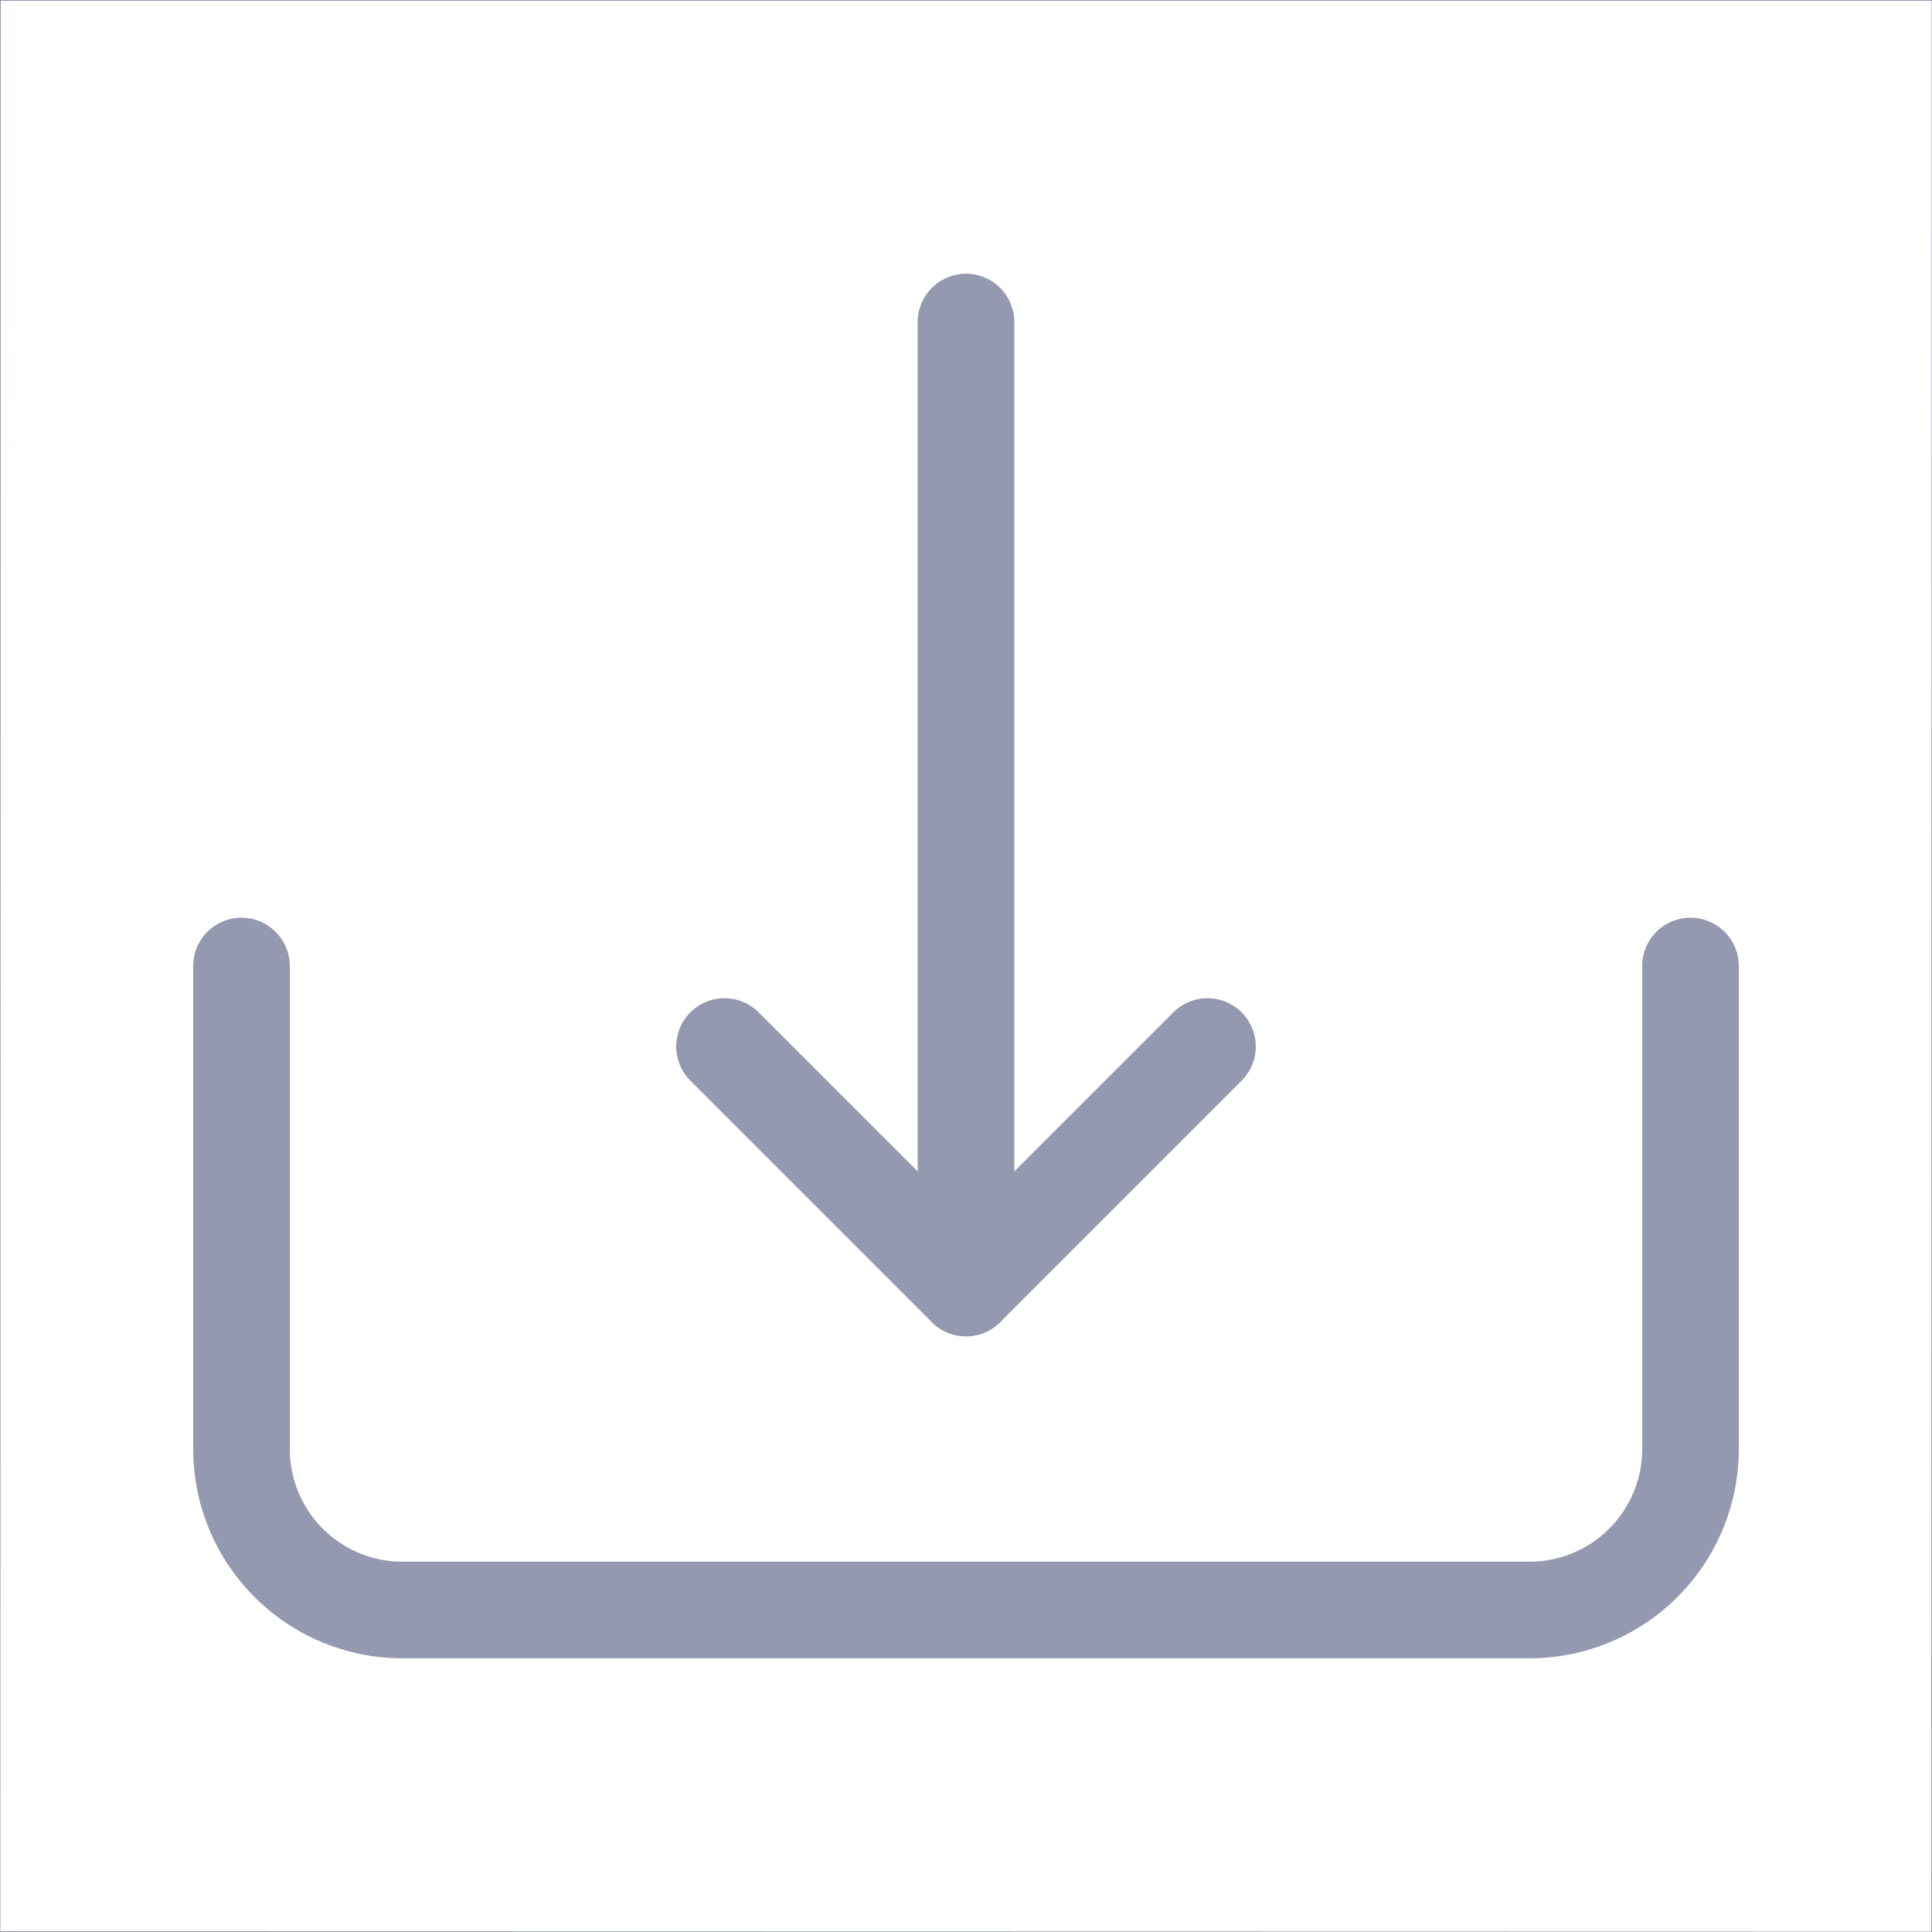 <svg xmlns="http://www.w3.org/2000/svg" width="24" height="24" viewBox="0 0 24 24">
    <g fill="none" fill-rule="evenodd" stroke="#9499B0">
        <path stroke-width=".01" d="M.005.005L0 23.995 23.995 24 24 .005H.005z"/>
        <path stroke-linecap="round" stroke-linejoin="bevel" stroke-width="1.2" d="M21 12v6a2 2 0 0 1-2 2H5a2 2 0 0 1-2-2v-6"/>
        <path stroke-linecap="round" stroke-linejoin="round" stroke-width="1.2" d="M9 13l3 3 3-3"/>
        <path stroke-linecap="round" stroke-width="1.2" d="M12 4v12"/>
    </g>
</svg>
